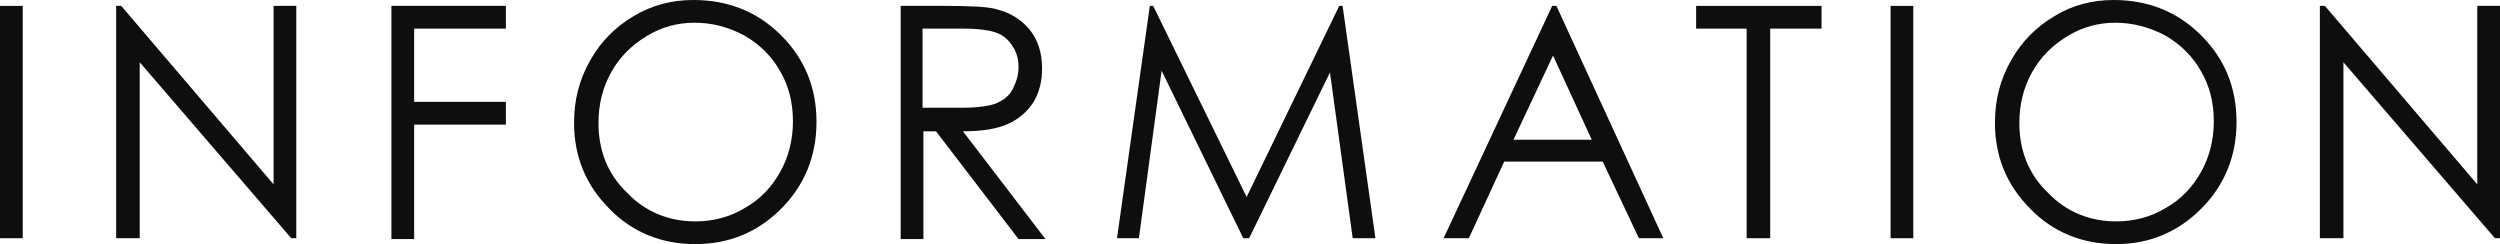 <?xml version="1.0" encoding="utf-8"?>
<!-- Generator: Adobe Illustrator 22.0.1, SVG Export Plug-In . SVG Version: 6.00 Build 0)  -->
<svg version="1.1" id="レイヤー_1" xmlns="http://www.w3.org/2000/svg" xmlns:xlink="http://www.w3.org/1999/xlink" x="0px"
	 y="0px" viewBox="0 0 297 29" style="enable-background:new 0 0 297 29;" xml:space="preserve">
<style type="text/css">
	.st0{fill:#0E0E0E;}
</style>
<g>
	<path class="st0" d="M0,0.7h2.7v27.6H0V0.7z"/>
	<path class="st0" d="M13.8,28.3V0.7h0.6l18.1,21.2V0.7h2.7v27.6h-0.6l-18-20.9v20.9H13.8z"/>
	<path class="st0" d="M46.4,0.7h13.7v2.7H49.2v8.7h10.9v2.7H49.2v13.6h-2.7V0.7z"/>
	<path class="st0" d="M82.4,0c4.1,0,7.6,1.4,10.4,4.2c2.8,2.8,4.2,6.2,4.2,10.3c0,4-1.4,7.5-4.2,10.3C90,27.6,86.6,29,82.6,29
		c-4,0-7.5-1.4-10.2-4.2c-2.8-2.8-4.2-6.2-4.2-10.2c0-2.7,0.6-5.1,1.9-7.4c1.3-2.3,3-4,5.2-5.3C77.5,0.6,79.8,0,82.4,0z M82.5,2.7
		c-2,0-3.9,0.5-5.7,1.6c-1.8,1.1-3.2,2.5-4.2,4.3c-1,1.8-1.5,3.8-1.5,6c0,3.3,1.1,6.1,3.4,8.3c2.2,2.3,5,3.4,8.1,3.4
		c2.1,0,4.1-0.5,5.9-1.6c1.8-1,3.2-2.5,4.2-4.3c1-1.8,1.5-3.8,1.5-6c0-2.2-0.5-4.2-1.5-5.9c-1-1.8-2.4-3.2-4.3-4.3
		C86.5,3.2,84.6,2.7,82.5,2.7z"/>
	<path class="st0" d="M106.9,0.7h5.4c3,0,5.1,0.1,6.1,0.4c1.6,0.4,2.9,1.2,3.9,2.4c1,1.2,1.5,2.8,1.5,4.6c0,1.5-0.3,2.8-1,4
		c-0.7,1.1-1.7,2-3,2.6c-1.3,0.6-3.1,0.9-5.4,0.9l9.8,12.8H121l-9.8-12.8h-1.5v12.8h-2.7V0.7z M109.6,3.4v9.4l4.7,0
		c1.8,0,3.2-0.2,4-0.5c0.9-0.4,1.6-0.9,2-1.7s0.7-1.6,0.7-2.6c0-0.9-0.2-1.8-0.7-2.5c-0.5-0.8-1.1-1.3-1.9-1.6
		c-0.8-0.3-2.1-0.5-4-0.5H109.6z"/>
	<path class="st0" d="M132.7,28.3l3.9-27.6h0.4l11.1,22.7l11-22.7h0.4l3.9,27.6h-2.7l-2.7-19.7l-9.6,19.7h-0.7l-9.7-19.9l-2.7,19.9
		H132.7z"/>
	<path class="st0" d="M184.9,0.7l12.7,27.6h-2.9l-4.3-9.1h-11.7l-4.2,9.1h-3l12.9-27.6H184.9z M184.5,6.6l-4.7,10h9.3L184.5,6.6z"/>
	<path class="st0" d="M201.5,3.4V0.7h14.9v2.7h-6.1v24.9h-2.8V3.4H201.5z"/>
	<path class="st0" d="M224.6,0.7h2.7v27.6h-2.7V0.7z"/>
	<path class="st0" d="M251.1,0c4.1,0,7.6,1.4,10.4,4.2c2.8,2.8,4.2,6.2,4.2,10.3c0,4-1.4,7.5-4.2,10.3c-2.8,2.8-6.2,4.2-10.1,4.2
		c-4,0-7.5-1.4-10.2-4.2c-2.8-2.8-4.2-6.2-4.2-10.2c0-2.7,0.6-5.1,1.9-7.4c1.3-2.3,3-4,5.2-5.3C246.2,0.6,248.6,0,251.1,0z
		 M251.3,2.7c-2,0-3.9,0.5-5.7,1.6c-1.8,1.1-3.2,2.5-4.2,4.3c-1,1.8-1.5,3.8-1.5,6c0,3.3,1.1,6.1,3.4,8.3c2.2,2.3,5,3.4,8.1,3.4
		c2.1,0,4.1-0.5,5.9-1.6c1.8-1,3.2-2.5,4.2-4.3c1-1.8,1.5-3.8,1.5-6c0-2.2-0.5-4.2-1.5-5.9c-1-1.8-2.4-3.2-4.3-4.3
		C255.3,3.2,253.3,2.7,251.3,2.7z"/>
	<path class="st0" d="M275.6,28.3V0.7h0.6l18.1,21.2V0.7h2.7v27.6h-0.6l-18-20.9v20.9H275.6z"/>
</g>
</svg>
